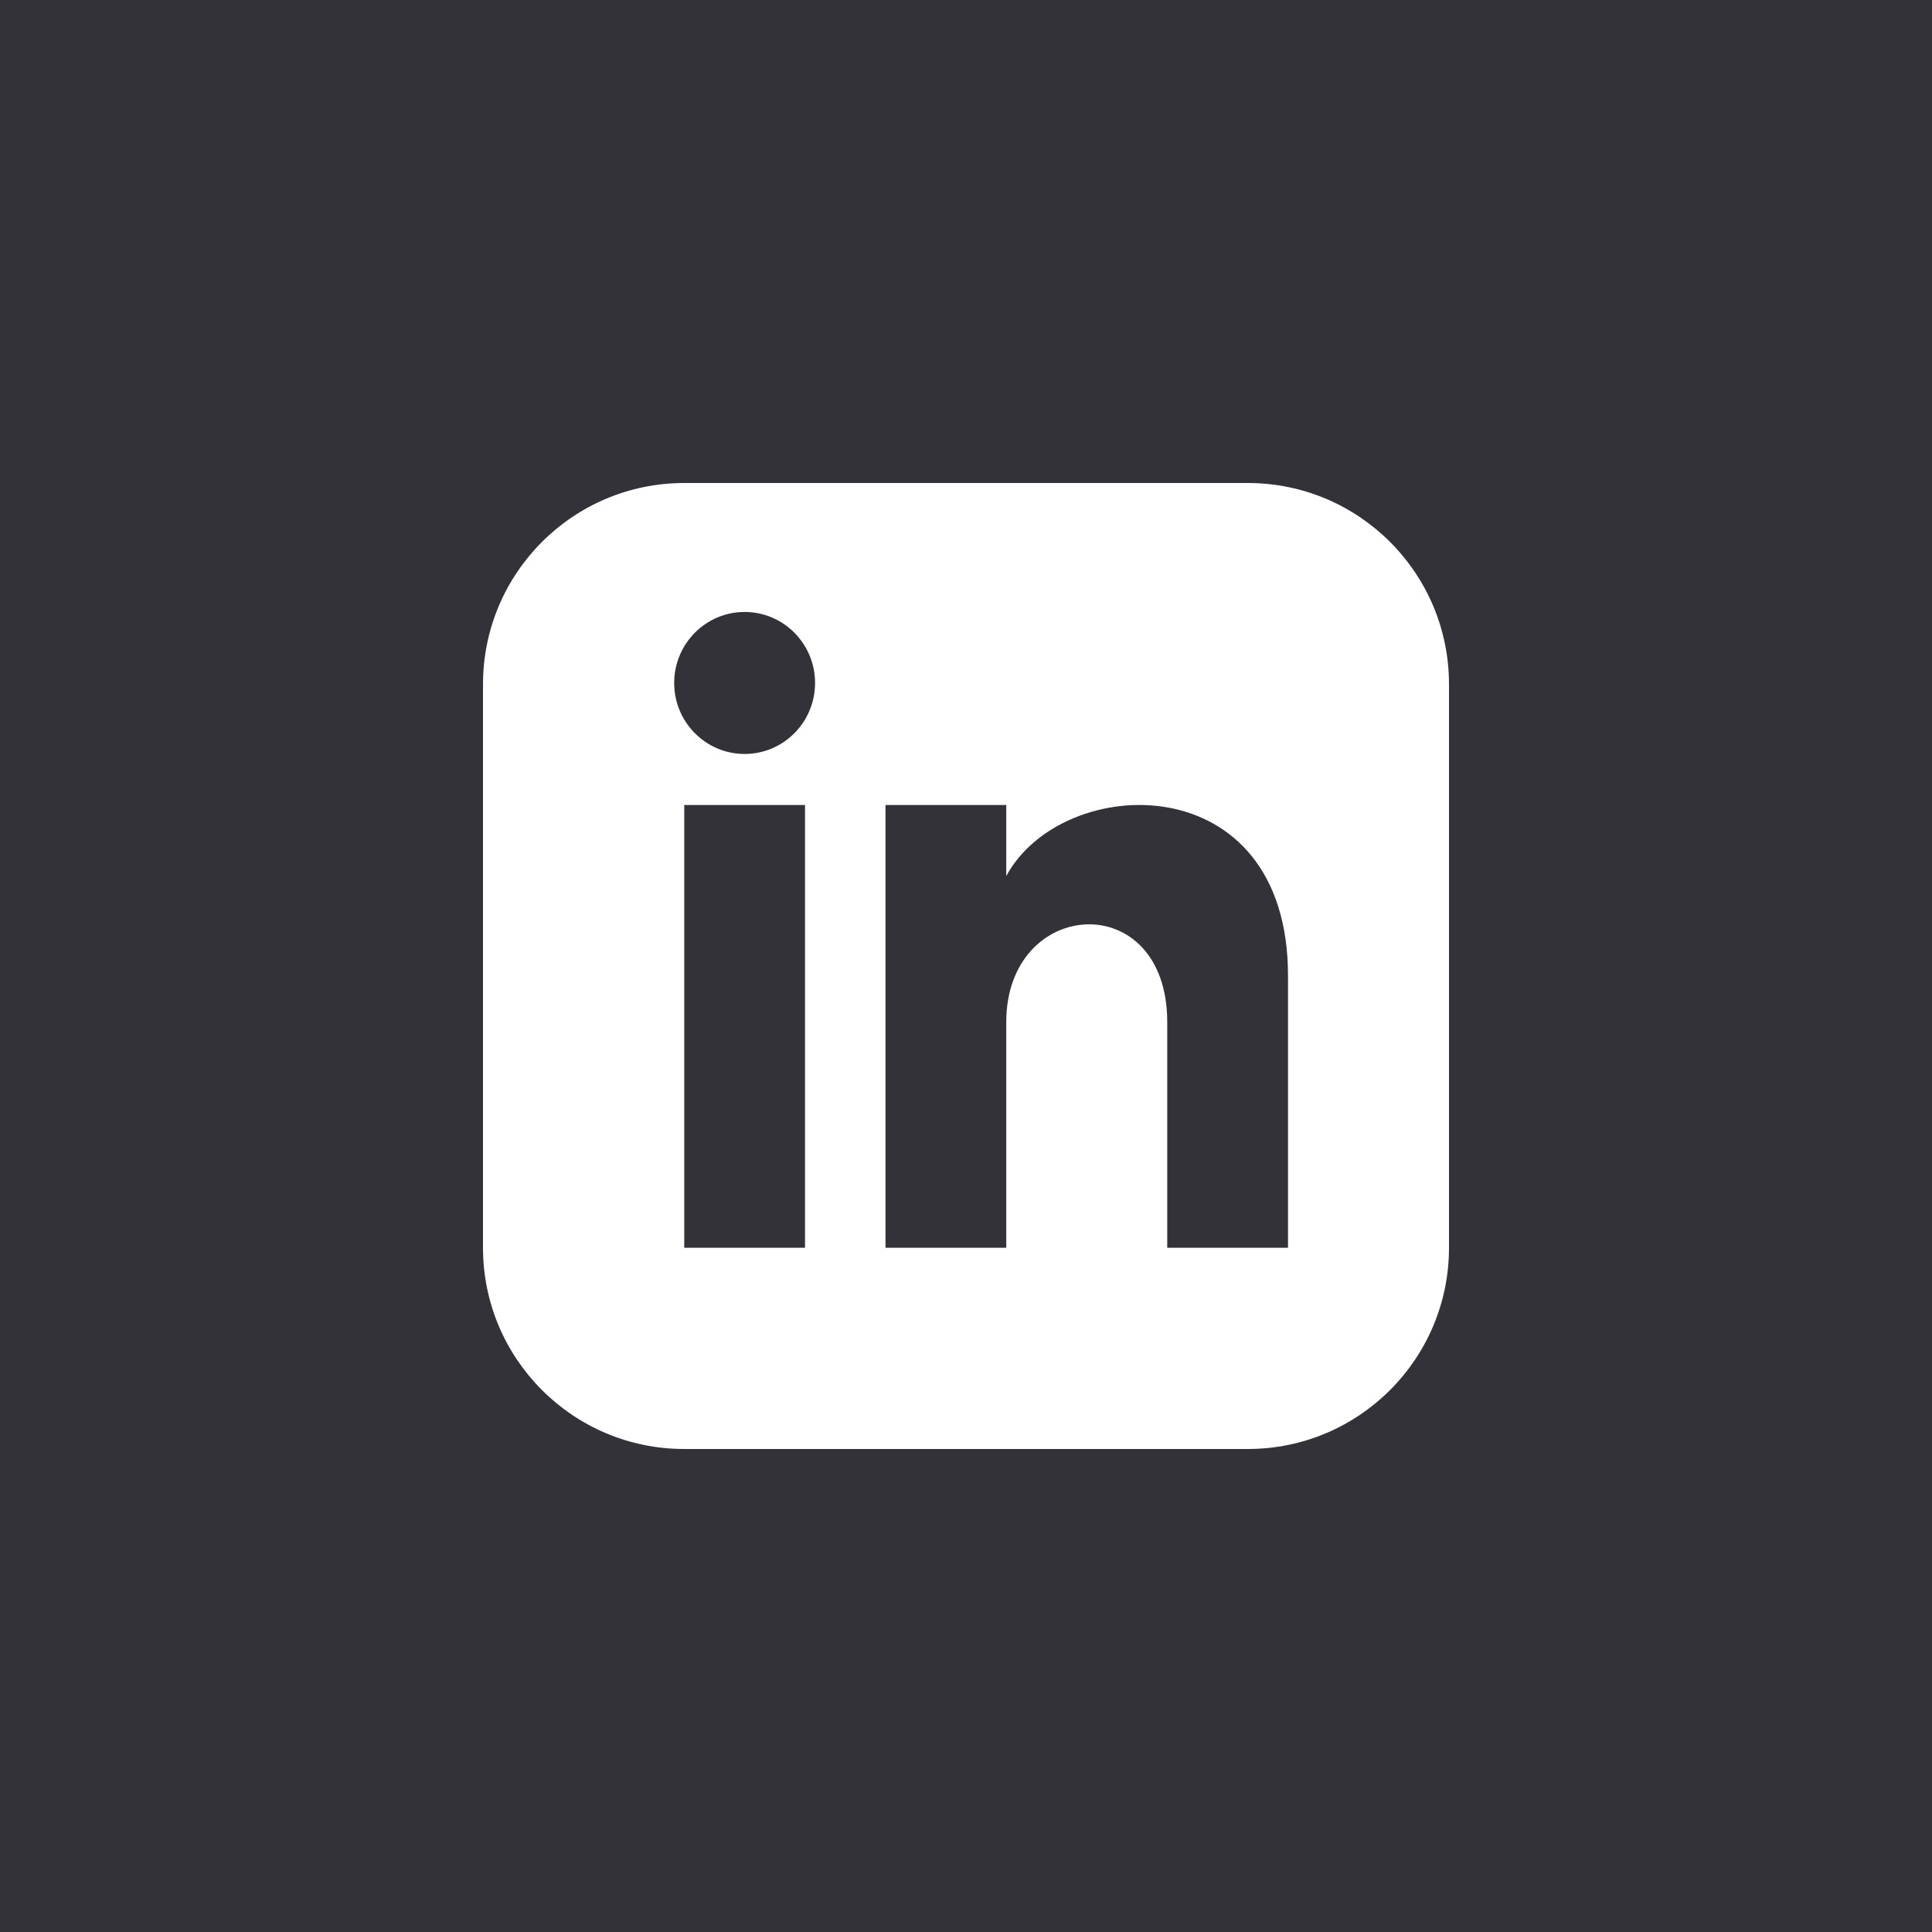 <svg width="48" height="48" viewBox="0 0 48 48" fill="none" xmlns="http://www.w3.org/2000/svg">
<rect width="48" height="48" fill="#323238"/>
<path d="M31 12H17C14.239 12 12 14.239 12 17V31C12 33.761 14.239 36 17 36H31C33.762 36 36 33.761 36 31V17C36 14.239 33.762 12 31 12ZM20 31H17V20H20V31ZM18.5 18.732C17.534 18.732 16.75 17.942 16.75 16.968C16.75 15.994 17.534 15.204 18.5 15.204C19.466 15.204 20.25 15.994 20.25 16.968C20.25 17.942 19.467 18.732 18.5 18.732ZM32 31H29V25.396C29 22.028 25 22.283 25 25.396V31H22V20H25V21.765C26.396 19.179 32 18.988 32 24.241V31Z" fill="white"/>
</svg>
